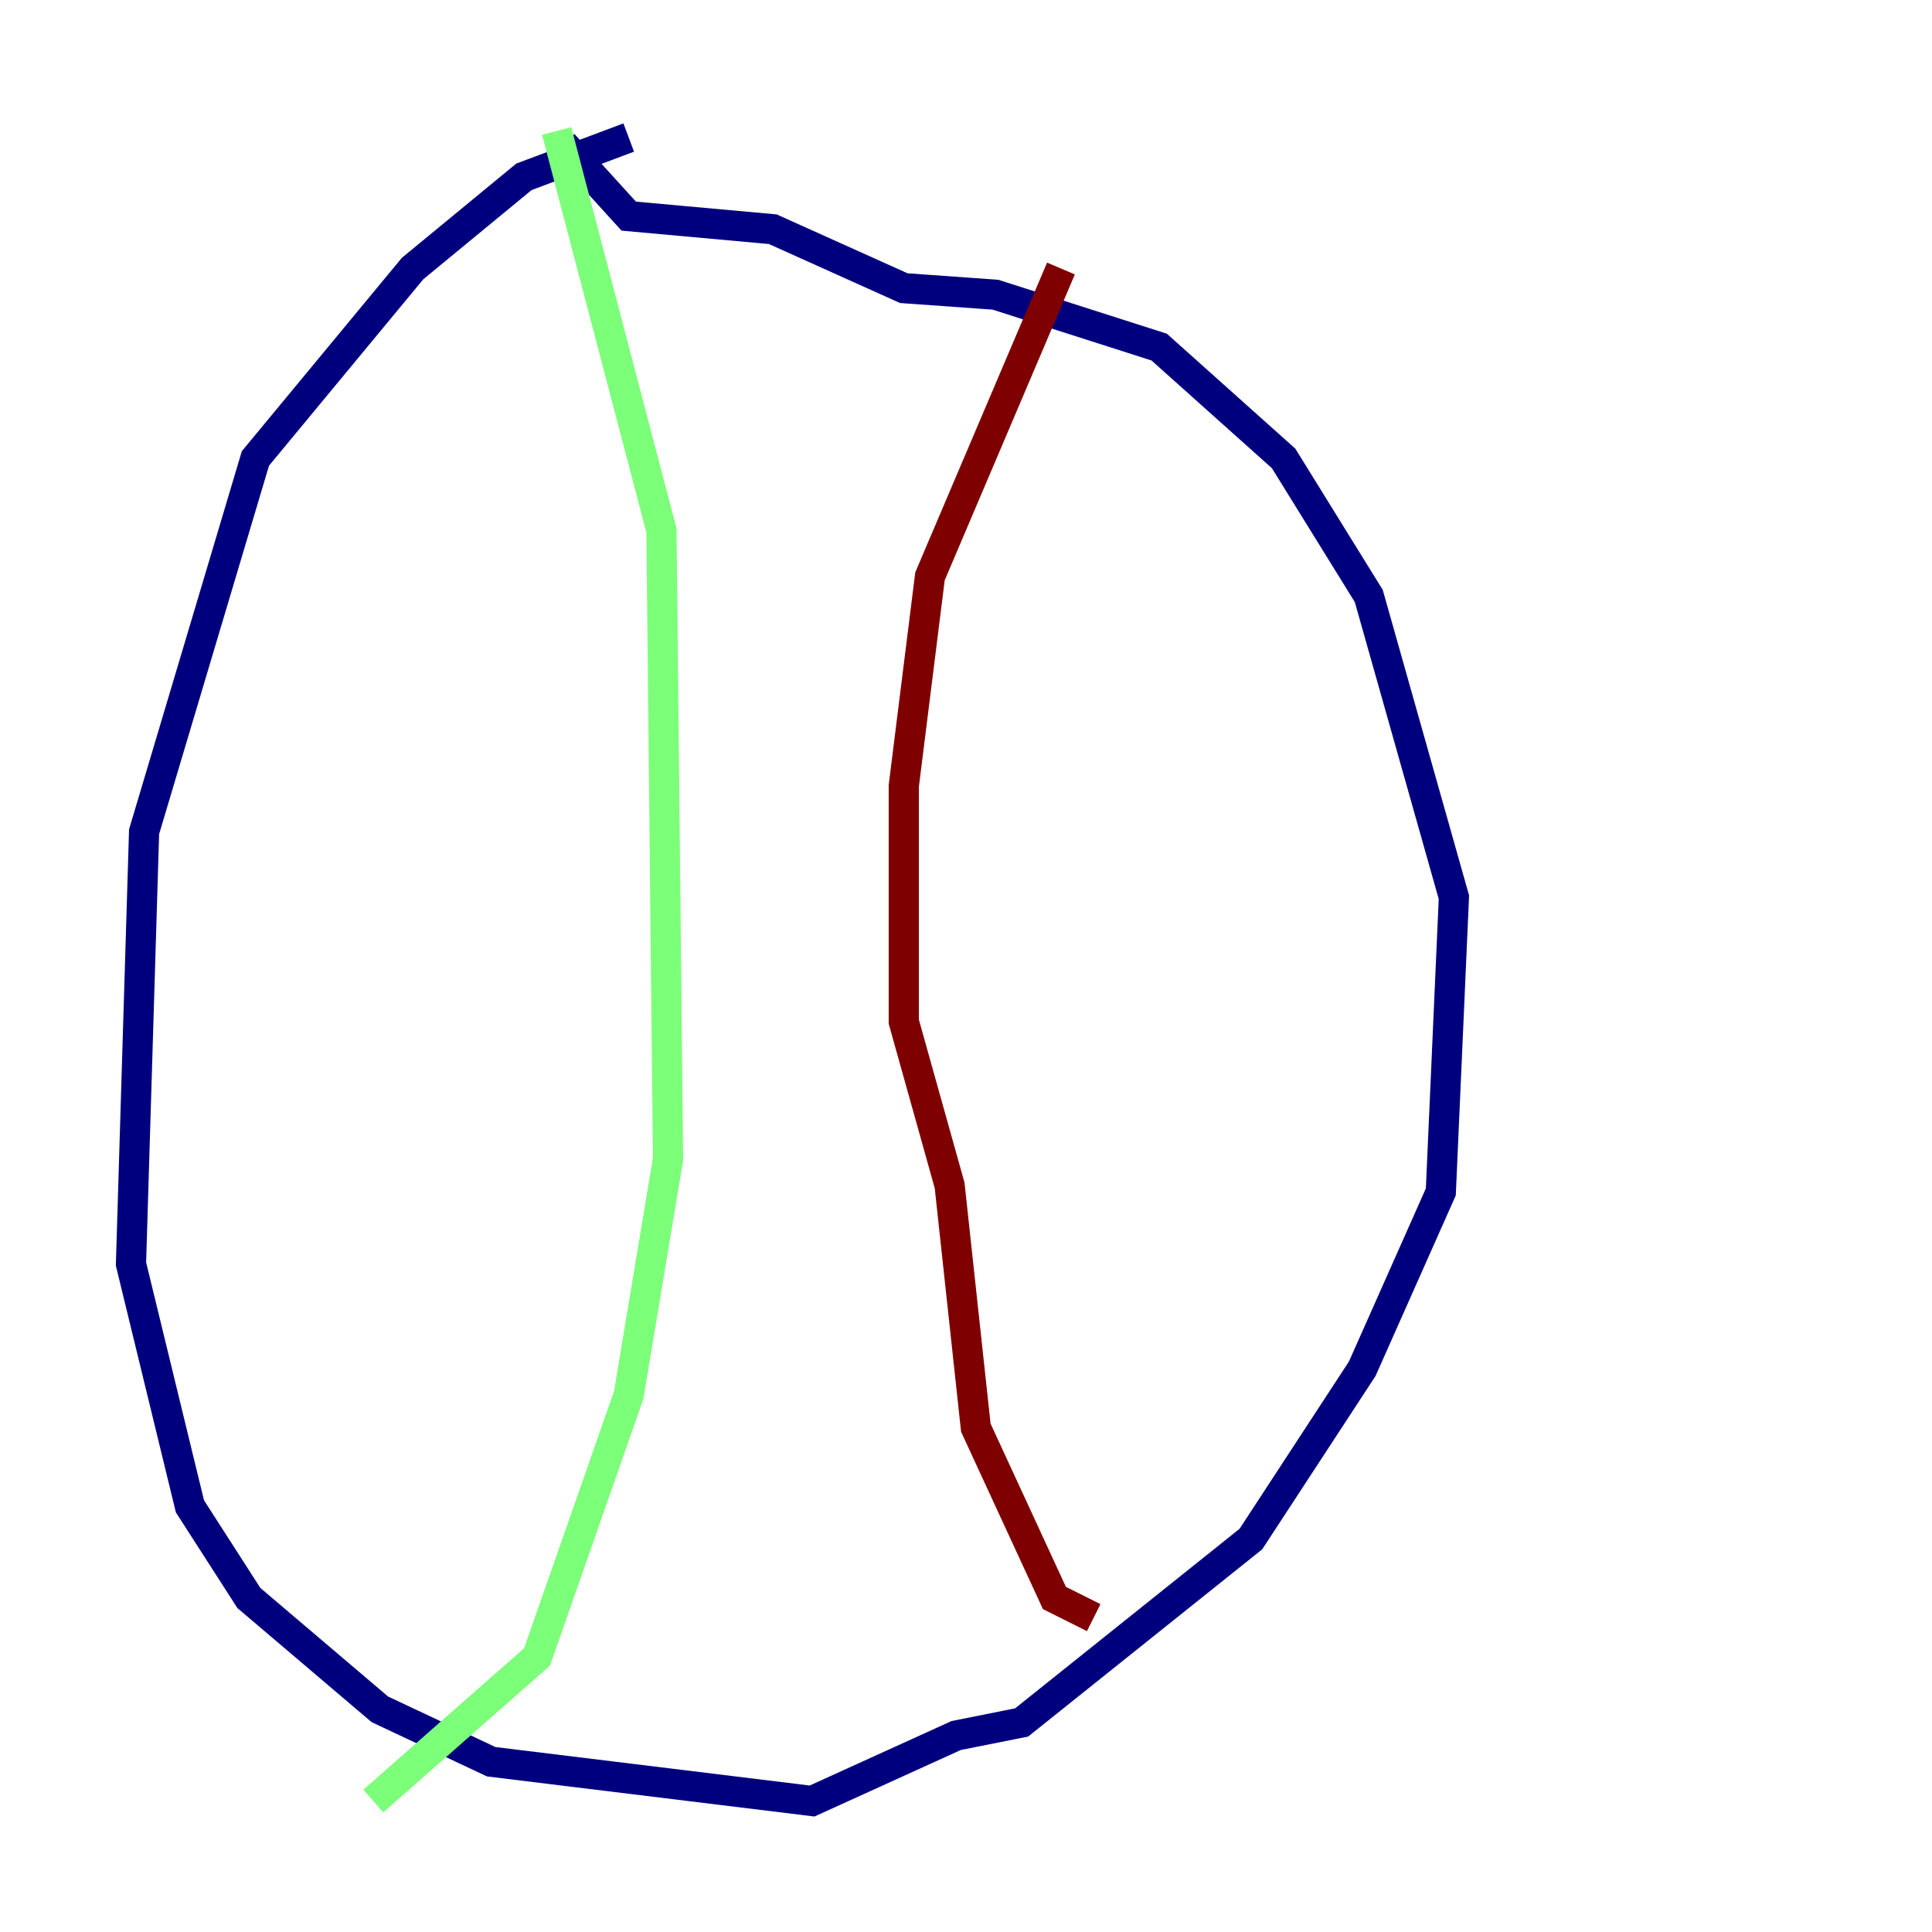 <?xml version="1.0" encoding="utf-8" ?>
<svg baseProfile="tiny" height="128" version="1.2" viewBox="0,0,128,128" width="128" xmlns="http://www.w3.org/2000/svg" xmlns:ev="http://www.w3.org/2001/xml-events" xmlns:xlink="http://www.w3.org/1999/xlink"><defs /><polyline fill="none" points="41.654,9.112 34.712,11.715 27.336,17.79 16.922,30.373 9.546,55.105 8.678,83.742 12.583,99.797 16.488,105.871 25.166,113.248 32.542,116.719 53.803,119.322 63.349,114.983 67.688,114.115 82.875,101.966 90.251,90.685 95.458,78.969 96.325,59.444 90.685,39.485 85.044,30.373 76.8,22.997 65.953,19.525 59.878,19.091 51.2,15.186 41.654,14.319 37.315,9.546" stroke="#00007f" stroke-width="2" /><polyline fill="none" points="36.881,8.678 43.824,35.146 44.258,76.8 41.654,92.42 35.58,109.776 24.732,119.322" stroke="#7cff79" stroke-width="2" /><polyline fill="none" points="72.461,107.173 69.858,105.871 64.651,94.59 62.915,78.536 59.878,67.688 59.878,52.068 61.614,38.183 70.291,17.79" stroke="#7f0000" stroke-width="2" /></svg>